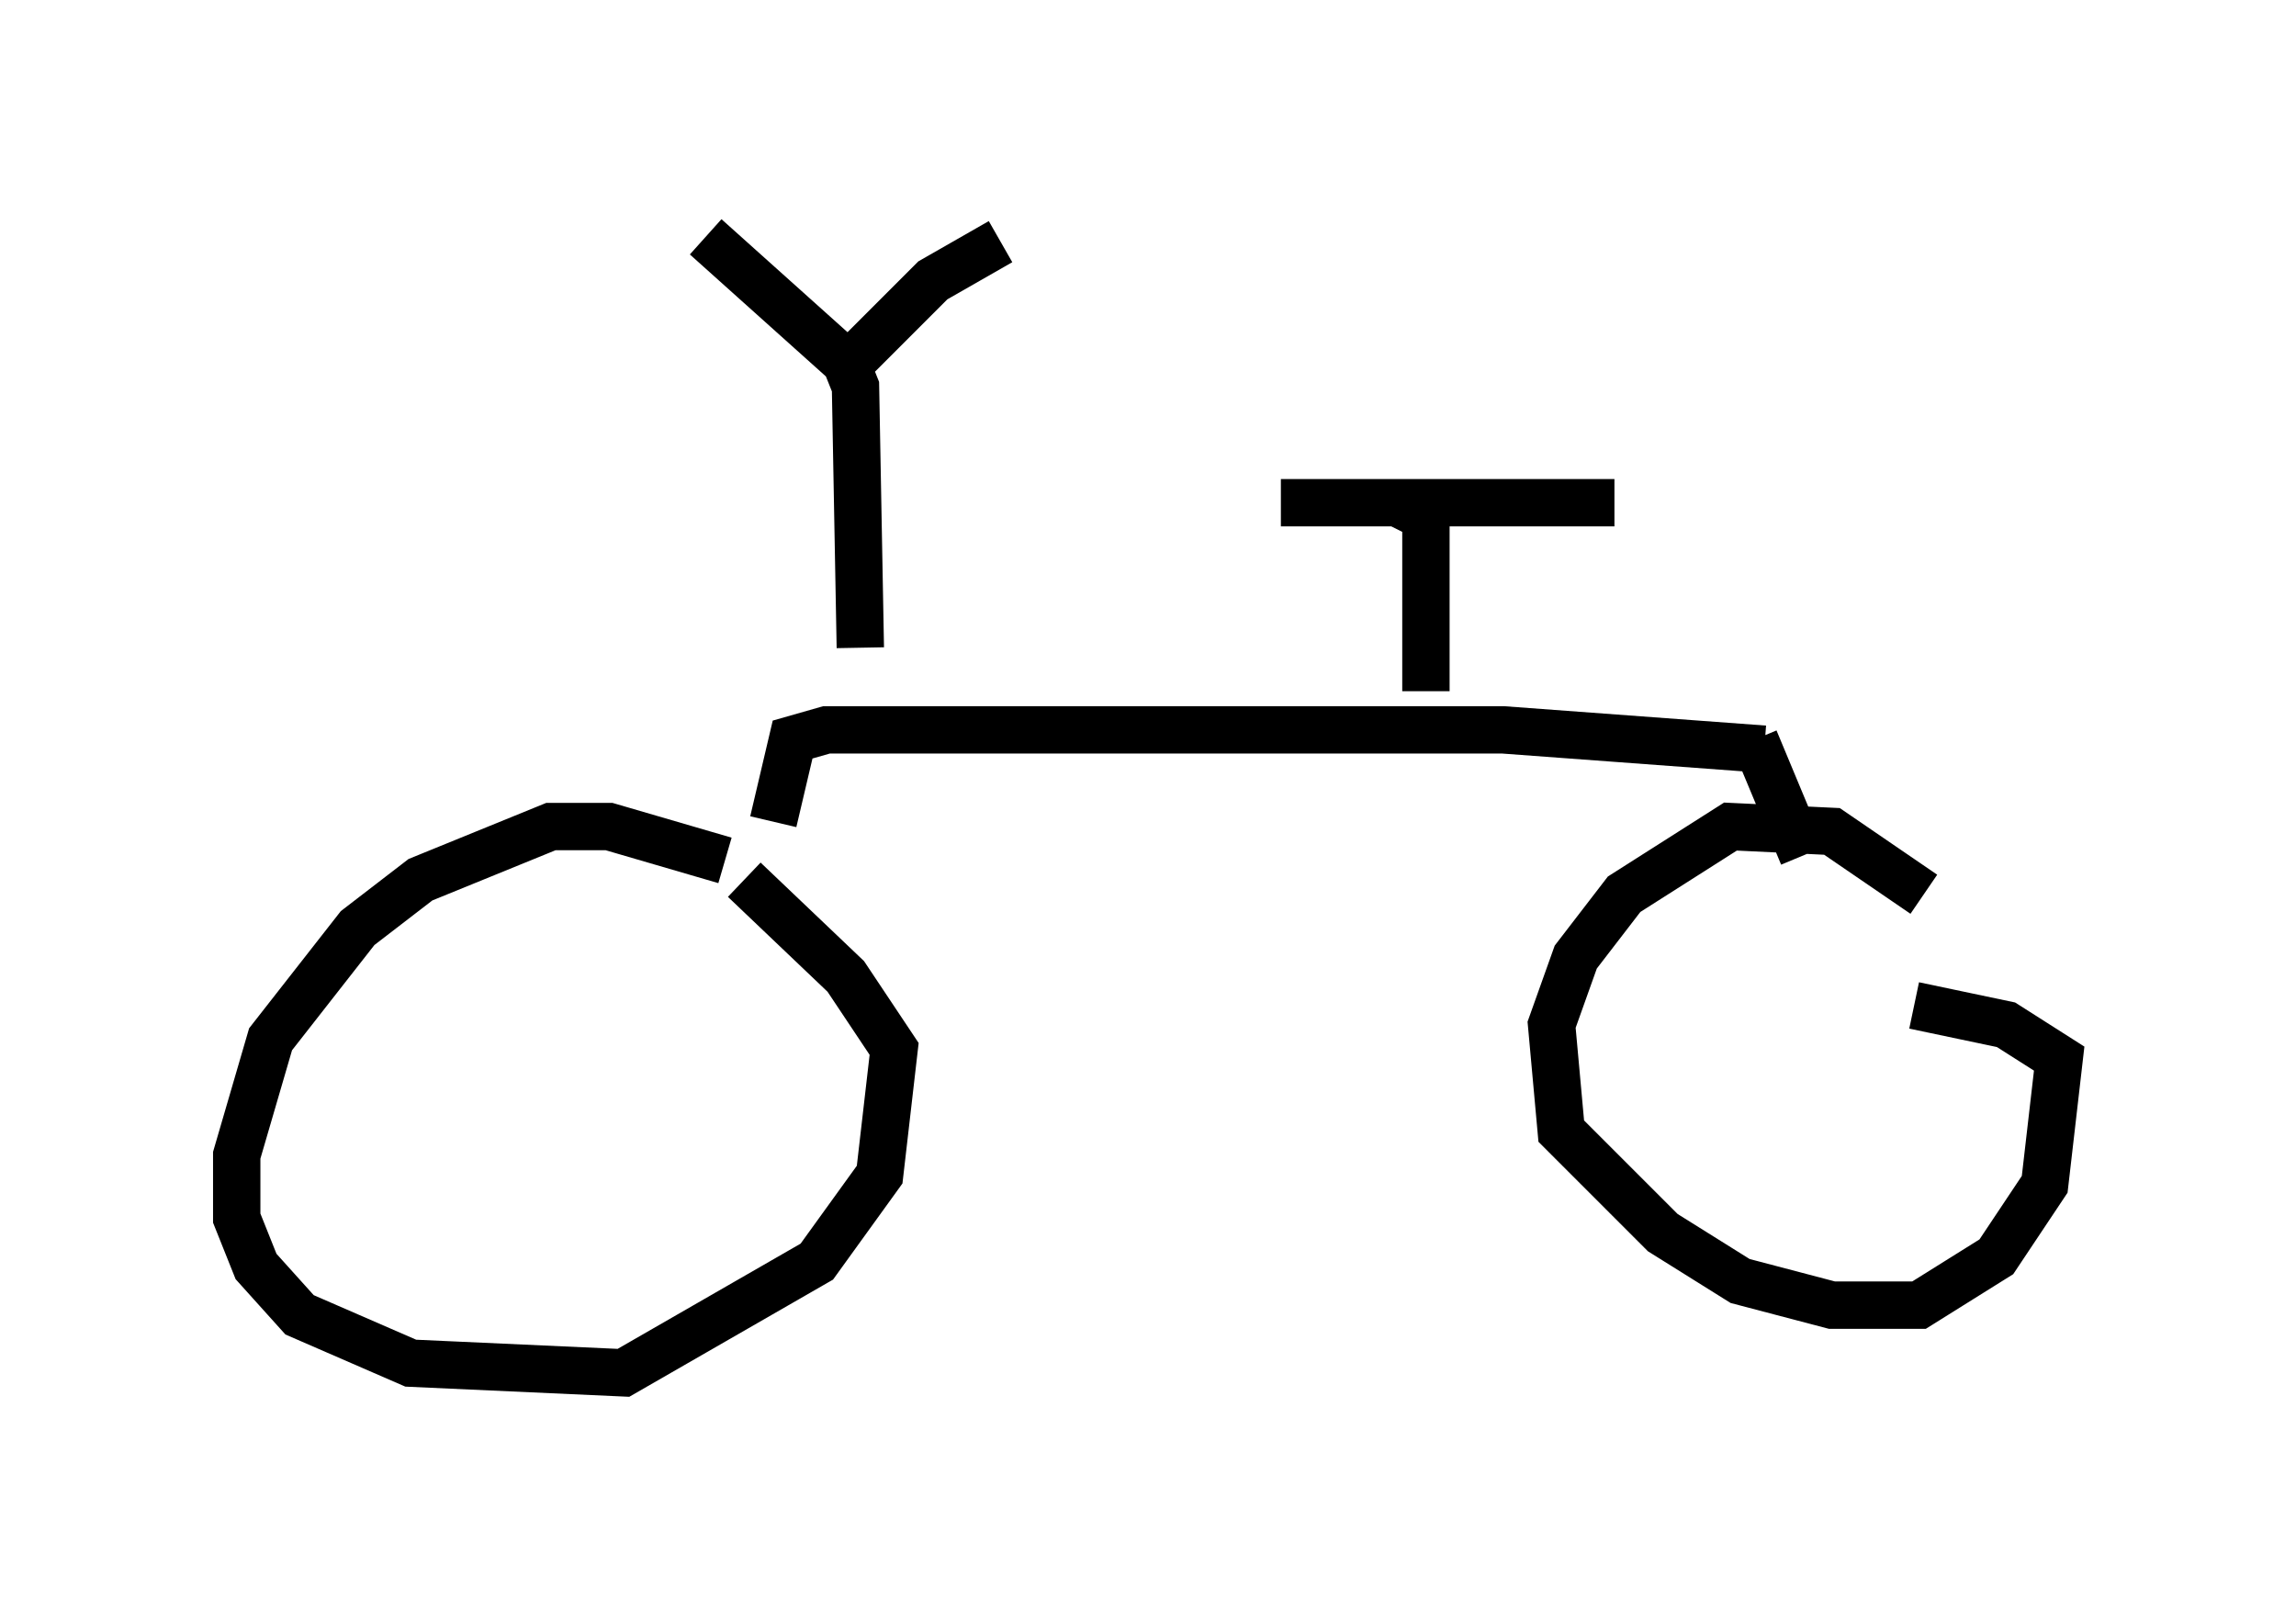 <?xml version="1.0" encoding="utf-8" ?>
<svg baseProfile="full" height="33.99" version="1.1" width="48.486" xmlns="http://www.w3.org/2000/svg" xmlns:ev="http://www.w3.org/2001/xml-events" xmlns:xlink="http://www.w3.org/1999/xlink"><defs /><rect fill="white" height="33.99" width="48.486" x="0" y="0" /><path d="M16.229, 19.7 m-0.919, -1.531 l-2.45, -0.715 -1.225, 0.0 l-2.756, 1.123 -1.327, 1.021 l-1.838, 2.348 -0.715, 2.45 l0.0, 1.327 0.408, 1.021 l0.919, 1.021 2.348, 1.021 l4.492, 0.204 4.083, -2.348 l1.327, -1.838 0.306, -2.654 l-1.021, -1.531 -2.144, -2.042 m0.613, -1.225 l0.408, -1.735 0.715, -0.204 l14.292, 0.0 5.513, 0.408 m-0.204, -0.204 l1.021, 2.45 m2.552, 0.817 l-1.94, -1.327 -2.144, -0.102 l-2.246, 1.429 -1.021, 1.327 l-0.51, 1.429 0.204, 2.246 l2.144, 2.144 1.633, 1.021 l1.94, 0.51 1.838, 0.0 l1.633, -1.021 1.021, -1.531 l0.306, -2.654 -1.123, -0.715 l-1.94, -0.408 m-22.254, -7.554 l-0.102, -5.513 -0.204, -0.51 l-2.96, -2.654 m3.063, 2.654 l1.735, -1.735 1.429, -0.817 m8.983, 9.494 l0.0, -3.675 -0.613, -0.306 l-2.45, 0.0 7.044, 0.0 " fill="none" stroke="black" stroke-width="1" /></svg>